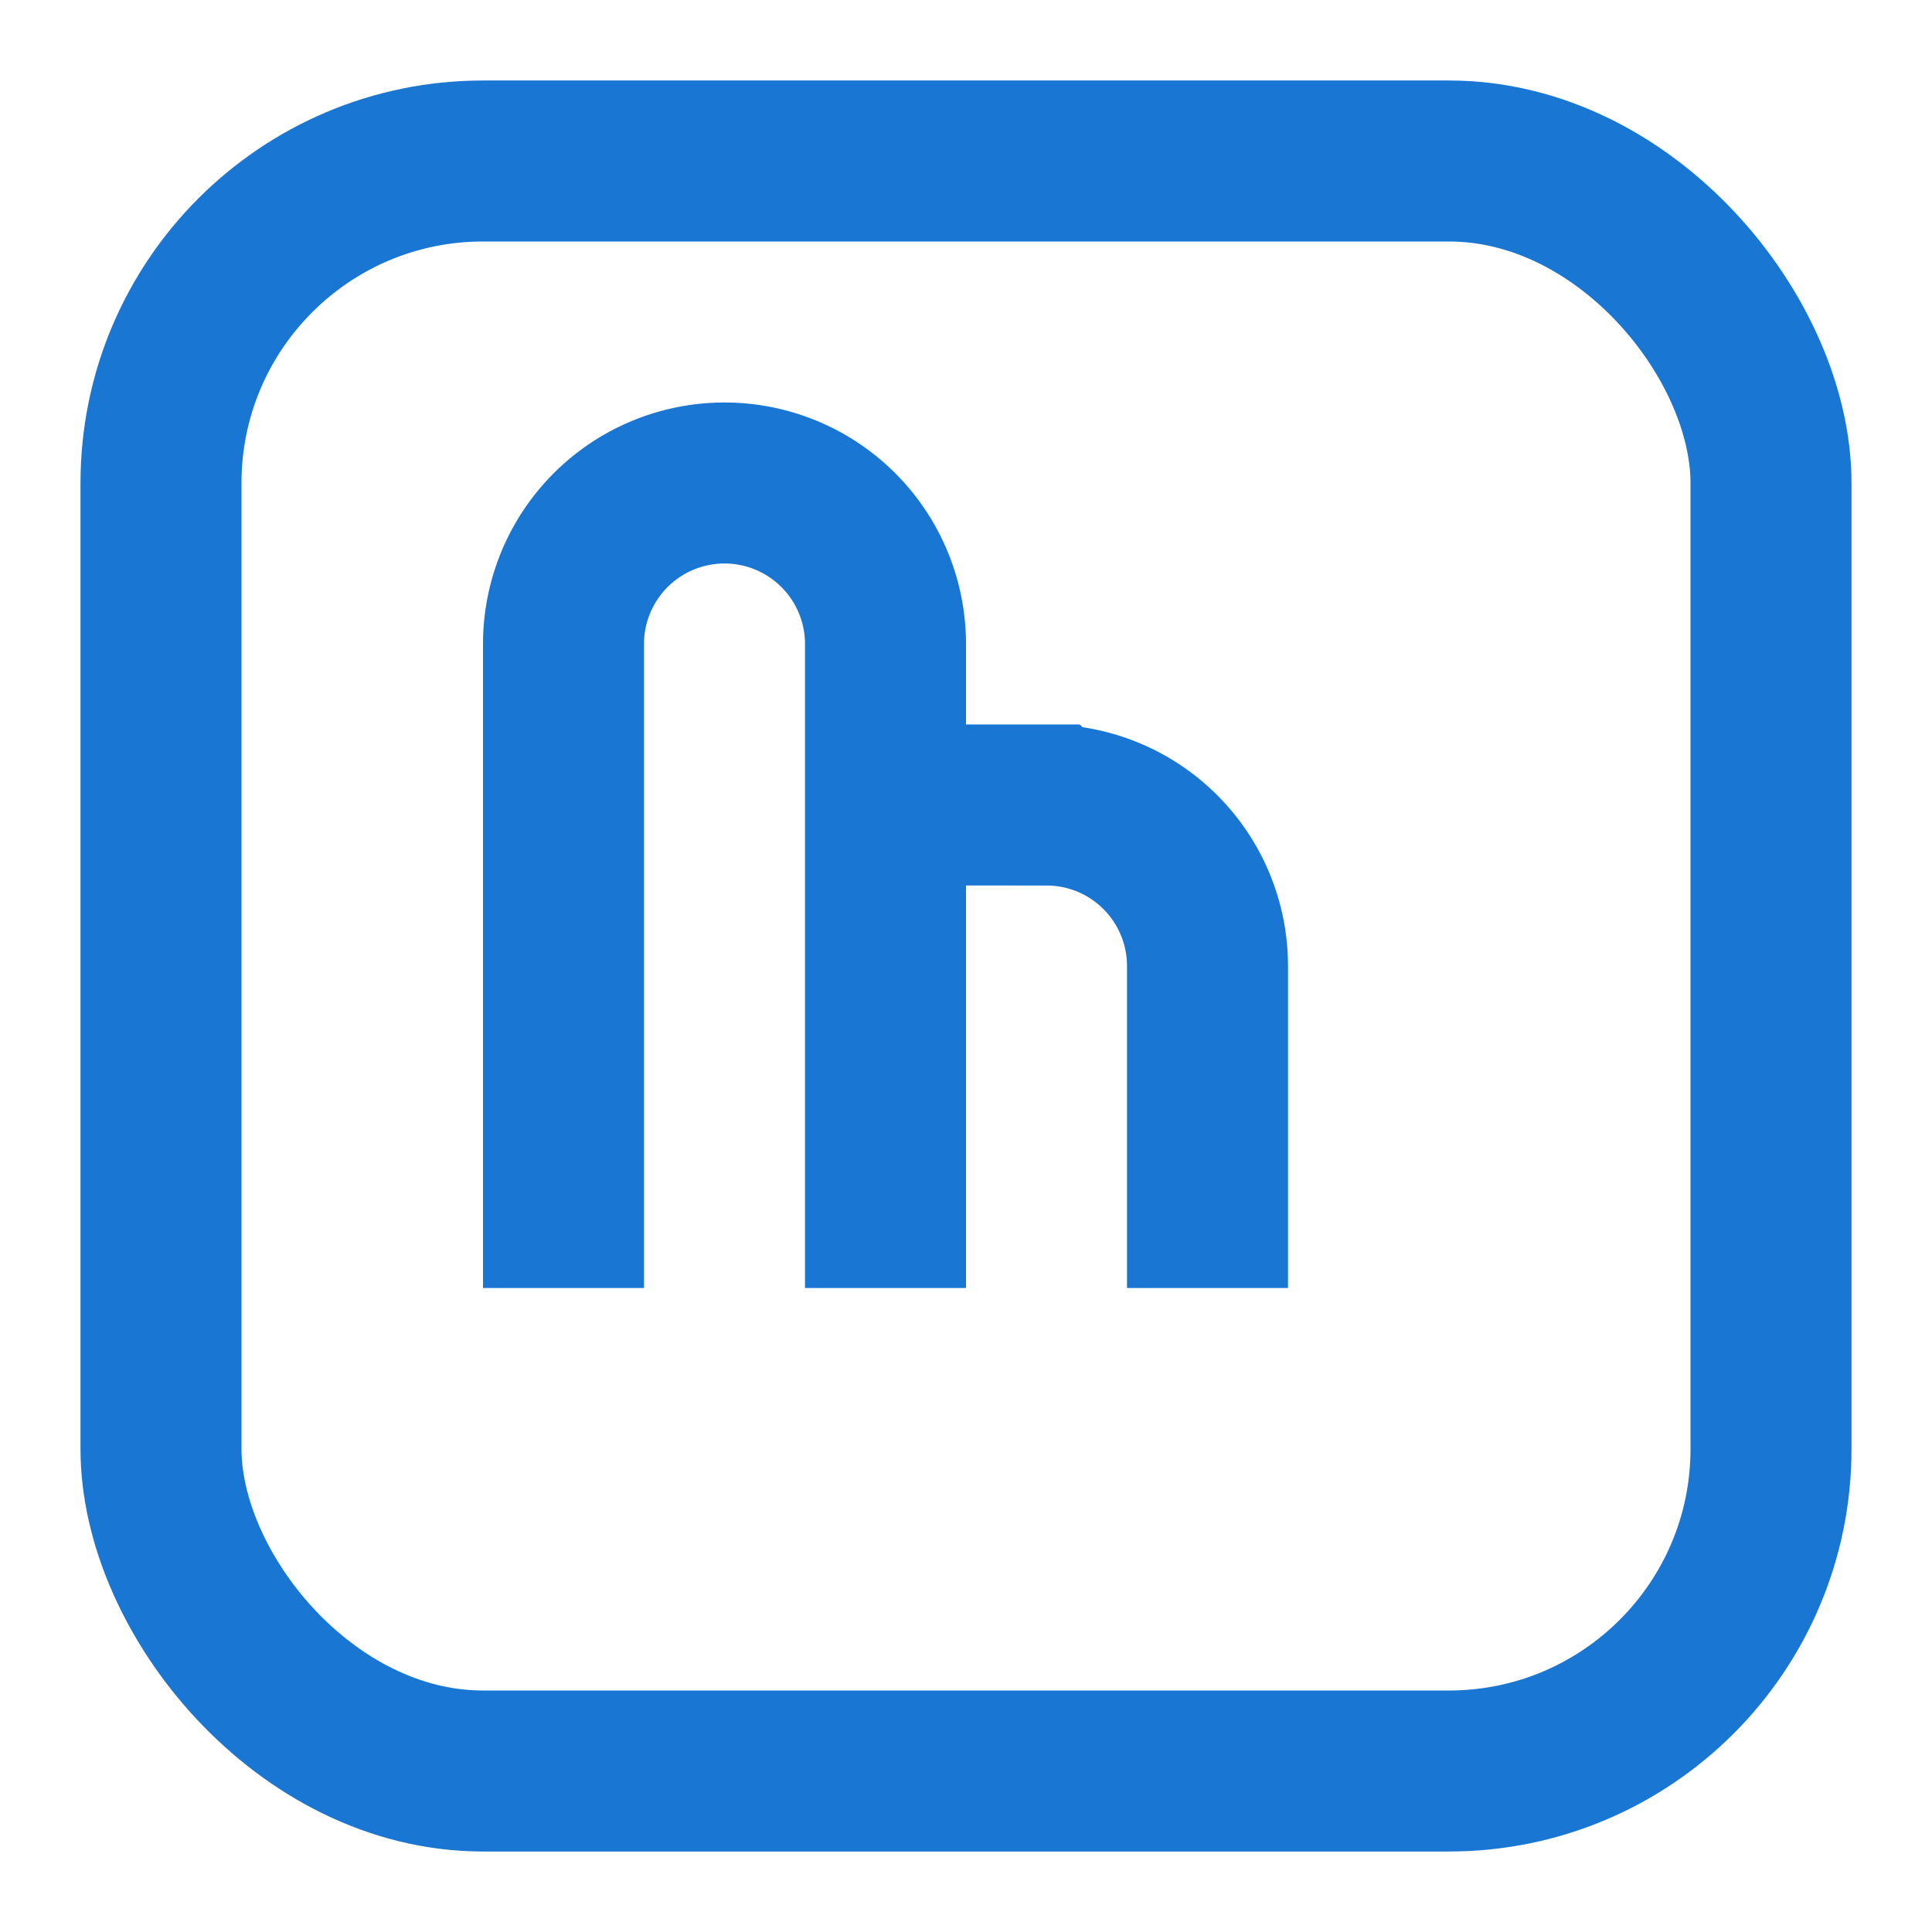 <svg xmlns="http://www.w3.org/2000/svg" width="20" height="20" fill="none" viewBox="0 0 24 24"><rect width="20" height="20" x="2" y="2" stroke="#1976d2" stroke-width="2" rx="4"/><path stroke="#1976d2" stroke-width="2" d="M7 10v6m0-6V8a2 2 0 1 1 4 0v2m0 0v6m0-6h2a2 2 0 0 1 2 2v4"/></svg> 